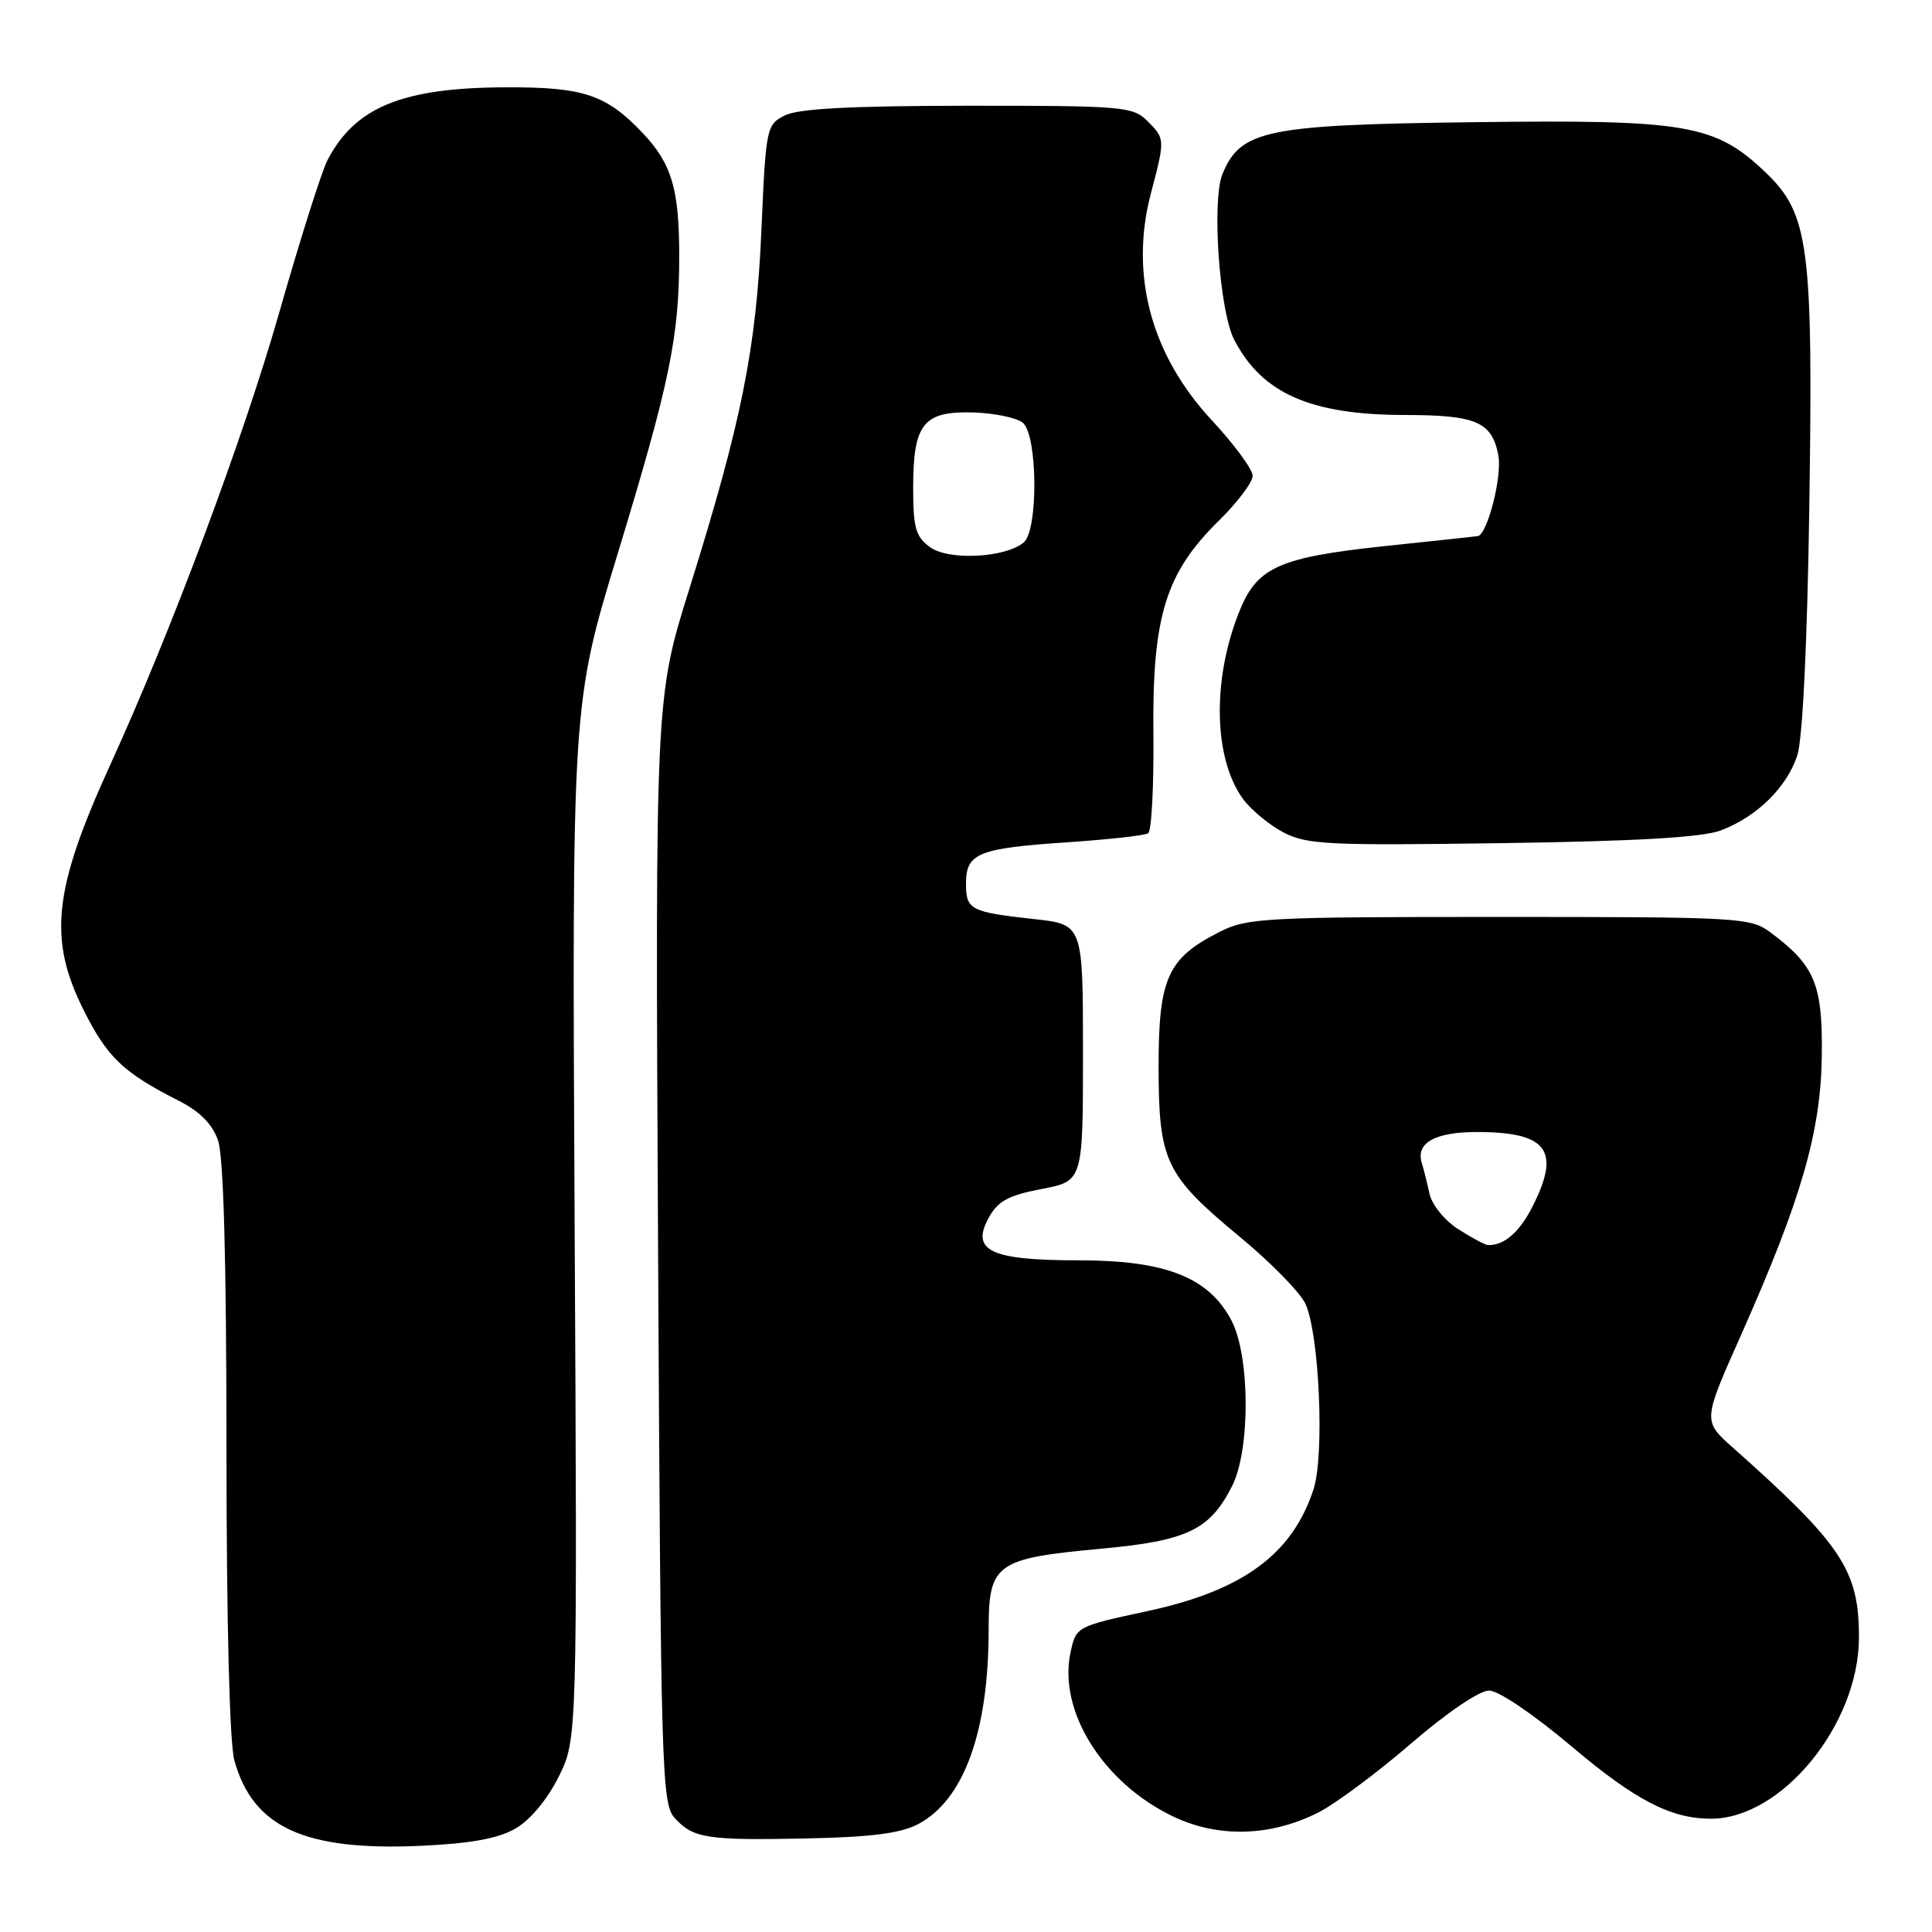 <?xml version="1.0" encoding="UTF-8" standalone="no"?>
<!DOCTYPE svg PUBLIC "-//W3C//DTD SVG 1.1//EN" "http://www.w3.org/Graphics/SVG/1.1/DTD/svg11.dtd" >
<svg xmlns="http://www.w3.org/2000/svg" xmlns:xlink="http://www.w3.org/1999/xlink" version="1.1" viewBox="0 0 256 256">
 <g >
 <path fill="currentColor"
d=" M 68.27 242.31 C 70.22 241.20 72.49 238.49 74.00 235.48 C 76.50 230.50 76.50 230.50 76.14 161.89 C 75.79 93.28 75.79 93.28 81.84 73.39 C 88.78 50.58 90.00 44.66 90.00 33.88 C 90.00 25.05 89.00 21.70 85.19 17.66 C 80.33 12.53 77.36 11.53 67.00 11.57 C 53.33 11.62 47.06 14.18 43.40 21.21 C 42.62 22.70 39.73 31.84 36.97 41.52 C 32.23 58.10 22.66 83.73 14.60 101.36 C 7.07 117.86 6.36 124.39 11.07 133.82 C 14.20 140.09 16.35 142.14 23.64 145.83 C 26.48 147.27 28.13 148.93 28.89 151.11 C 29.63 153.23 30.00 166.93 30.01 191.90 C 30.01 214.87 30.42 230.96 31.05 233.25 C 33.52 242.15 40.36 245.28 55.77 244.58 C 62.34 244.28 65.99 243.62 68.27 242.31 Z  M 121.65 241.71 C 127.71 238.52 131.00 229.47 131.00 215.97 C 131.00 207.18 131.92 206.51 145.83 205.22 C 157.33 204.16 160.28 202.76 163.25 196.93 C 165.69 192.13 165.65 179.72 163.18 174.98 C 160.18 169.26 154.47 167.00 142.98 167.00 C 131.26 167.00 128.60 165.75 131.01 161.36 C 132.22 159.15 133.61 158.39 138.01 157.55 C 143.50 156.50 143.50 156.50 143.50 139.50 C 143.50 122.50 143.50 122.50 137.08 121.79 C 128.56 120.85 128.00 120.56 128.00 117.07 C 128.00 113.05 129.61 112.40 141.39 111.61 C 146.84 111.24 151.67 110.71 152.13 110.42 C 152.59 110.14 152.90 104.19 152.83 97.20 C 152.67 81.71 154.44 75.93 161.49 69.01 C 163.97 66.58 165.99 63.89 165.98 63.04 C 165.98 62.19 163.52 58.86 160.53 55.64 C 152.53 47.02 149.68 36.41 152.48 25.70 C 154.40 18.39 154.40 18.40 152.00 16.00 C 150.12 14.12 148.68 14.00 128.25 14.01 C 112.76 14.03 105.78 14.39 104.00 15.29 C 101.56 16.52 101.48 16.90 100.89 30.53 C 100.20 46.26 98.28 55.83 91.35 78.00 C 86.82 92.50 86.82 92.50 87.20 165.69 C 87.56 234.69 87.68 238.99 89.39 240.88 C 91.85 243.60 93.67 243.88 107.00 243.60 C 115.41 243.43 119.35 242.92 121.65 241.71 Z  M 174.77 240.12 C 176.99 238.98 182.48 234.90 186.97 231.03 C 191.72 226.93 196.04 224.00 197.31 224.01 C 198.57 224.01 203.25 227.19 208.33 231.48 C 216.67 238.53 221.39 240.98 226.68 240.99 C 236.07 241.02 246.30 228.51 246.32 217.00 C 246.34 208.07 244.08 204.67 229.56 191.77 C 225.63 188.27 225.63 188.27 230.70 176.89 C 238.69 158.93 241.28 149.95 241.40 139.83 C 241.51 130.41 240.48 127.94 234.61 123.56 C 231.95 121.58 230.62 121.50 198.68 121.50 C 167.48 121.50 165.27 121.62 161.56 123.50 C 154.71 126.98 153.52 129.61 153.52 141.31 C 153.53 153.90 154.39 155.70 164.32 163.92 C 168.37 167.27 172.26 171.24 172.97 172.75 C 174.82 176.72 175.53 192.87 174.04 197.37 C 171.21 205.97 164.69 210.74 152.10 213.47 C 142.58 215.52 142.58 215.52 141.84 219.01 C 140.21 226.76 146.17 236.25 155.44 240.69 C 161.47 243.57 168.41 243.36 174.77 240.12 Z  M 228.00 110.04 C 232.79 108.24 236.79 104.31 238.16 100.06 C 238.86 97.87 239.47 85.26 239.74 67.34 C 240.26 32.60 239.71 28.35 233.95 22.85 C 227.27 16.47 223.54 15.83 195.30 16.19 C 167.75 16.53 164.39 17.23 161.99 23.04 C 160.54 26.54 161.57 41.21 163.53 45.00 C 167.23 52.16 173.68 54.99 186.32 54.99 C 195.61 55.00 197.71 55.92 198.54 60.35 C 199.06 63.12 197.08 70.86 195.80 71.04 C 195.64 71.07 190.02 71.67 183.32 72.38 C 169.71 73.83 166.67 75.15 164.38 80.63 C 160.59 89.71 160.73 100.43 164.71 105.87 C 165.77 107.32 168.19 109.31 170.07 110.30 C 173.17 111.92 175.97 112.05 199.00 111.72 C 216.84 111.47 225.55 110.96 228.00 110.04 Z  M 123.25 72.51 C 121.33 71.12 121.00 69.97 121.00 64.63 C 121.00 56.15 122.35 54.46 128.95 54.65 C 131.76 54.74 134.72 55.35 135.53 56.02 C 137.50 57.66 137.59 70.26 135.65 71.88 C 133.19 73.92 125.73 74.30 123.25 72.51 Z  M 193.24 162.88 C 191.41 161.71 189.73 159.64 189.41 158.15 C 189.09 156.69 188.64 154.88 188.40 154.12 C 187.56 151.45 190.12 150.00 195.69 150.00 C 205.06 150.00 206.86 152.43 203.04 159.92 C 201.32 163.30 199.30 165.04 197.17 164.98 C 196.80 164.97 195.03 164.03 193.24 162.88 Z "/>
</g>
</svg>
